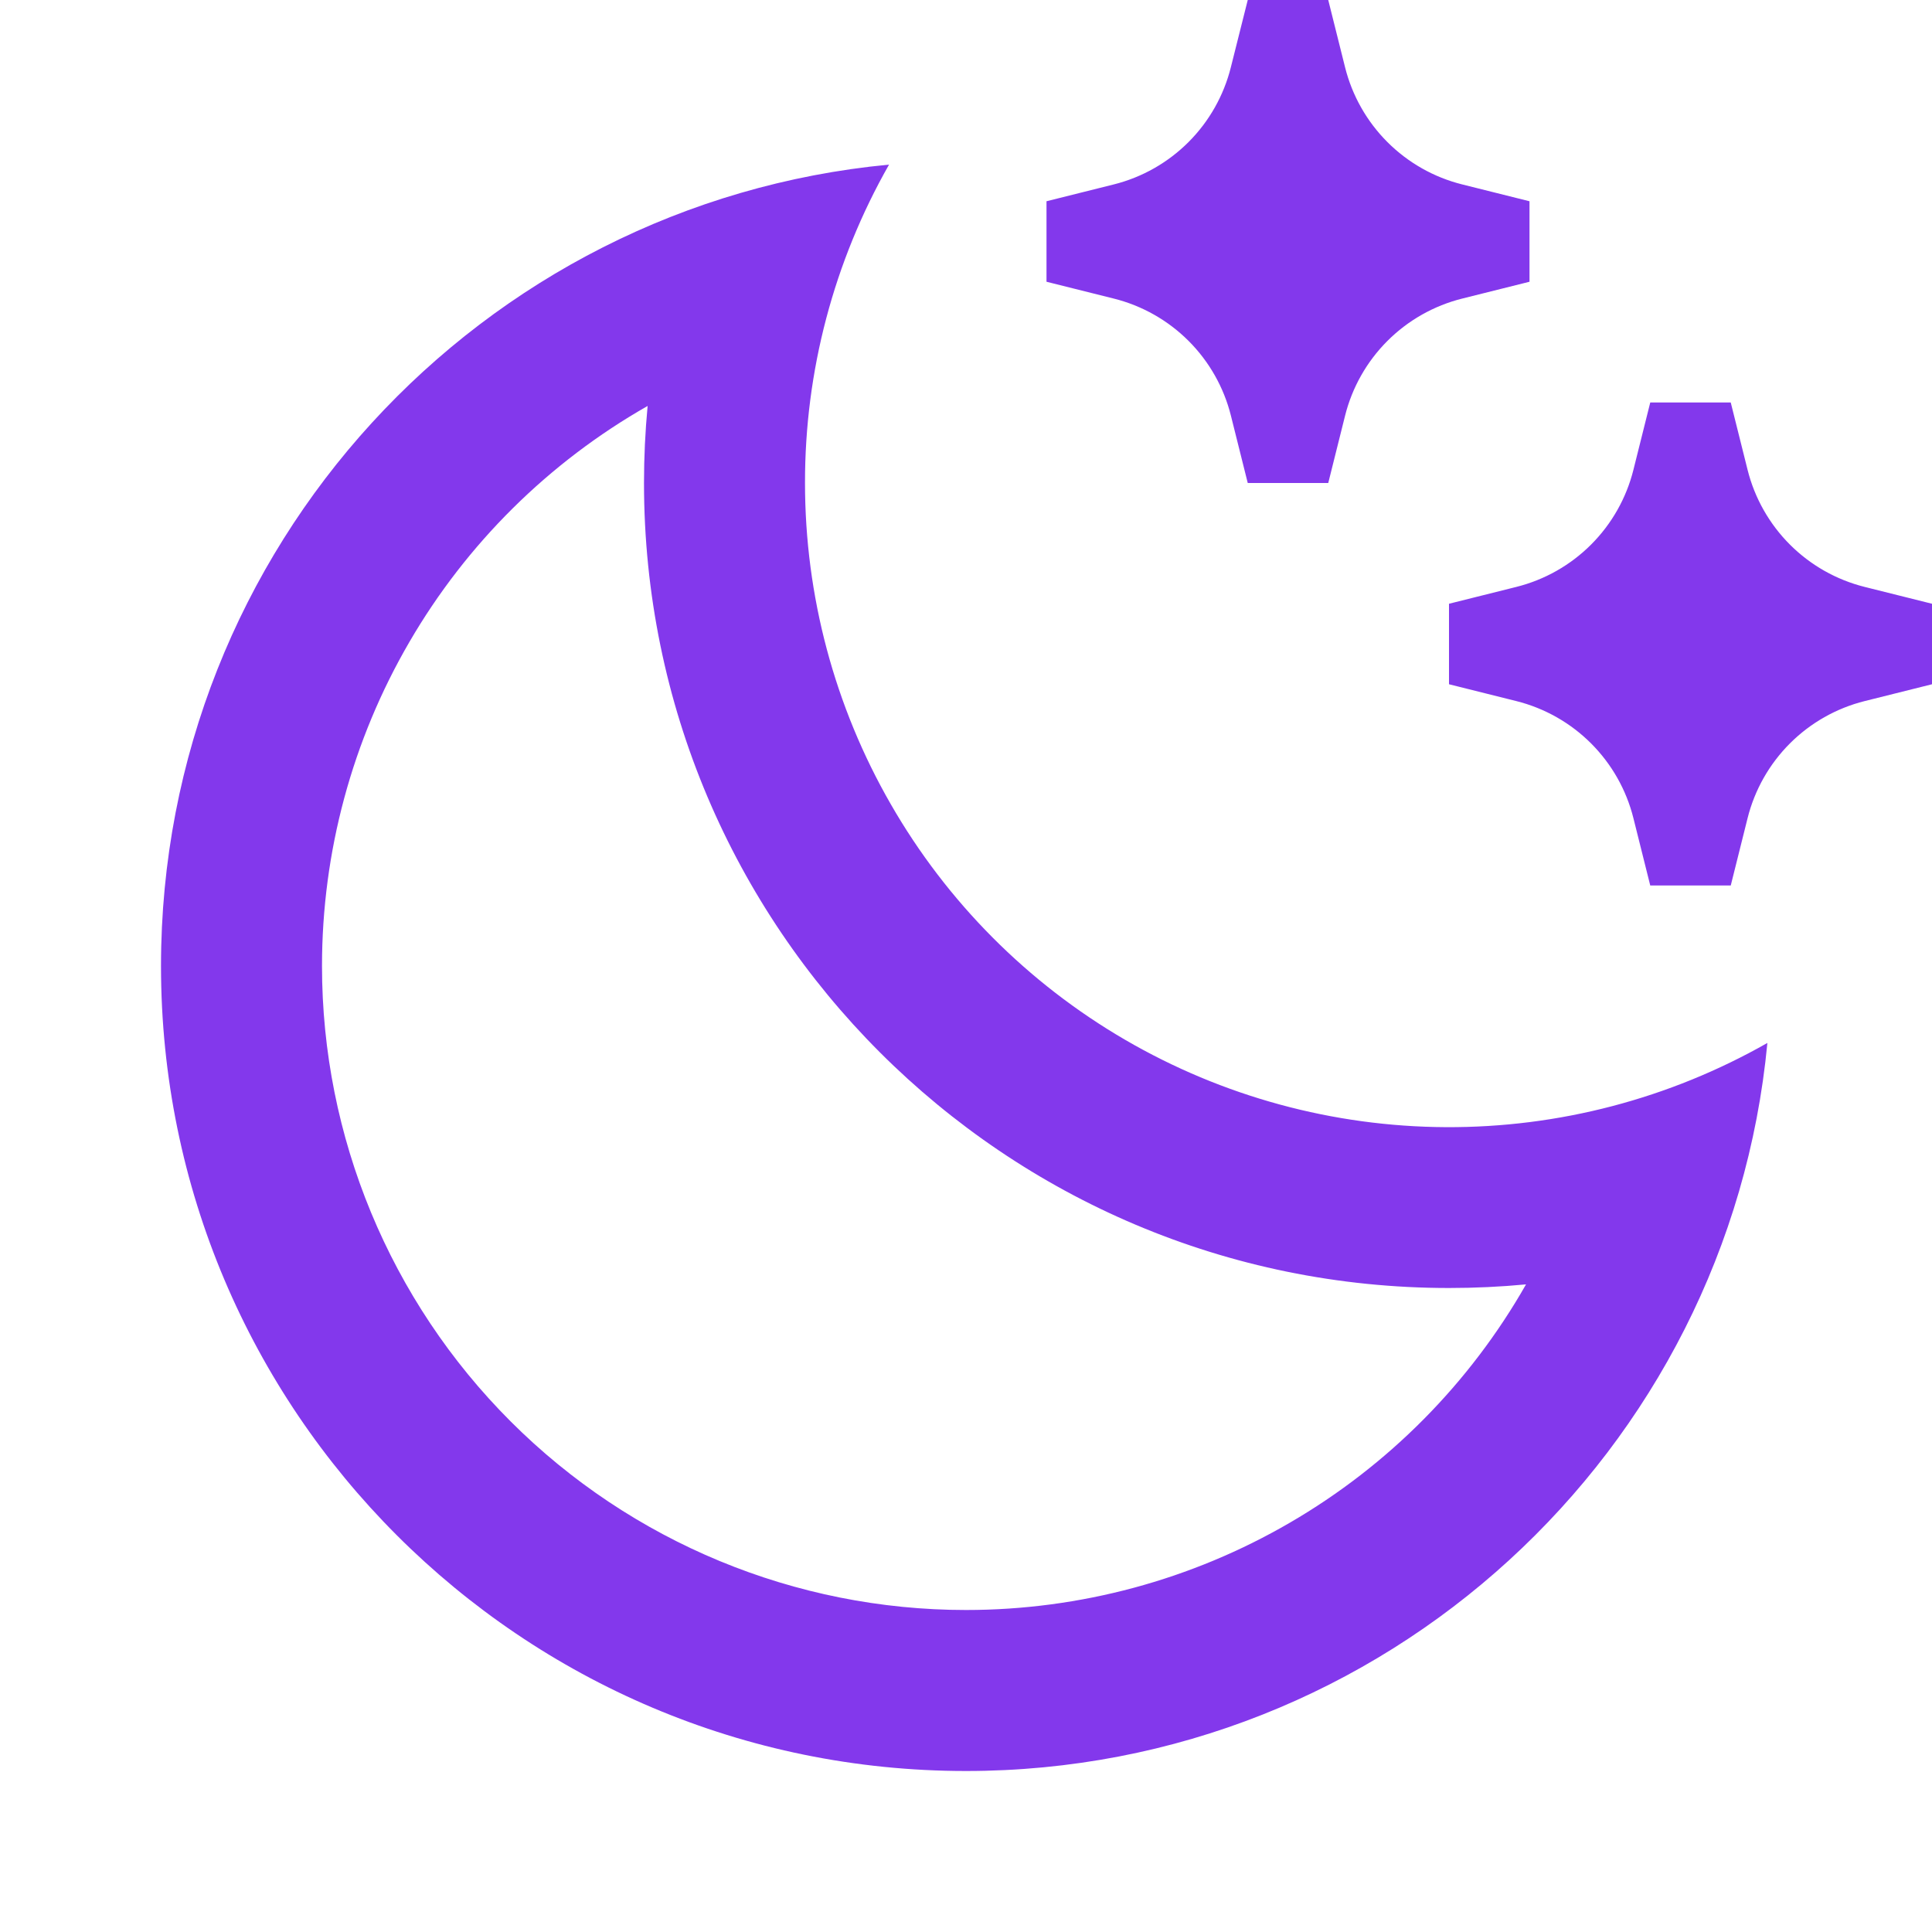 <svg width="24" height="24" viewBox="0 0 24 24" fill="none" xmlns="http://www.w3.org/2000/svg">
<path d="M10 6C10 7.4 10.367 8.776 11.065 9.989C11.762 11.203 12.767 12.213 13.977 12.917C15.187 13.621 16.561 13.995 17.961 14.002C19.361 14.009 20.738 13.648 21.955 12.956C21.474 18.03 17.2 22 12 22C6.477 22 2 17.523 2 12C2 6.8 5.97 2.526 11.044 2.045C10.358 3.25 9.998 4.613 10 6ZM4 12C4 14.122 4.843 16.157 6.343 17.657C7.843 19.157 9.878 20 12 20C13.414 20 14.802 19.626 16.024 18.915C17.246 18.205 18.258 17.183 18.957 15.955C18.641 15.985 18.321 16 18 16C12.477 16 8 11.523 8 6C8 5.679 8.015 5.36 8.045 5.043C6.817 5.742 5.795 6.754 5.085 7.976C4.374 9.198 4 10.586 4 12ZM18.164 2.291L19 2.5V3.5L18.164 3.709C17.812 3.797 17.491 3.979 17.235 4.235C16.979 4.491 16.797 4.812 16.709 5.164L16.5 6H15.5L15.291 5.164C15.203 4.812 15.021 4.491 14.765 4.235C14.509 3.979 14.188 3.797 13.836 3.709L13 3.5V2.5L13.836 2.291C14.187 2.203 14.508 2.021 14.764 1.765C15.021 1.508 15.202 1.187 15.29 0.836L15.5 0H16.5L16.709 0.836C16.797 1.188 16.979 1.509 17.235 1.765C17.491 2.021 17.812 2.203 18.164 2.291ZM23.164 7.291L24 7.5V8.5L23.164 8.709C22.812 8.797 22.491 8.979 22.235 9.235C21.979 9.491 21.797 9.812 21.709 10.164L21.5 11H20.5L20.291 10.164C20.203 9.812 20.021 9.491 19.765 9.235C19.509 8.979 19.188 8.797 18.836 8.709L18 8.5V7.5L18.836 7.291C19.188 7.203 19.509 7.021 19.765 6.765C20.021 6.509 20.203 6.188 20.291 5.836L20.5 5H21.5L21.709 5.836C21.797 6.188 21.979 6.509 22.235 6.765C22.491 7.021 22.812 7.203 23.164 7.291Z" fill="#8338EC"/>
</svg>
